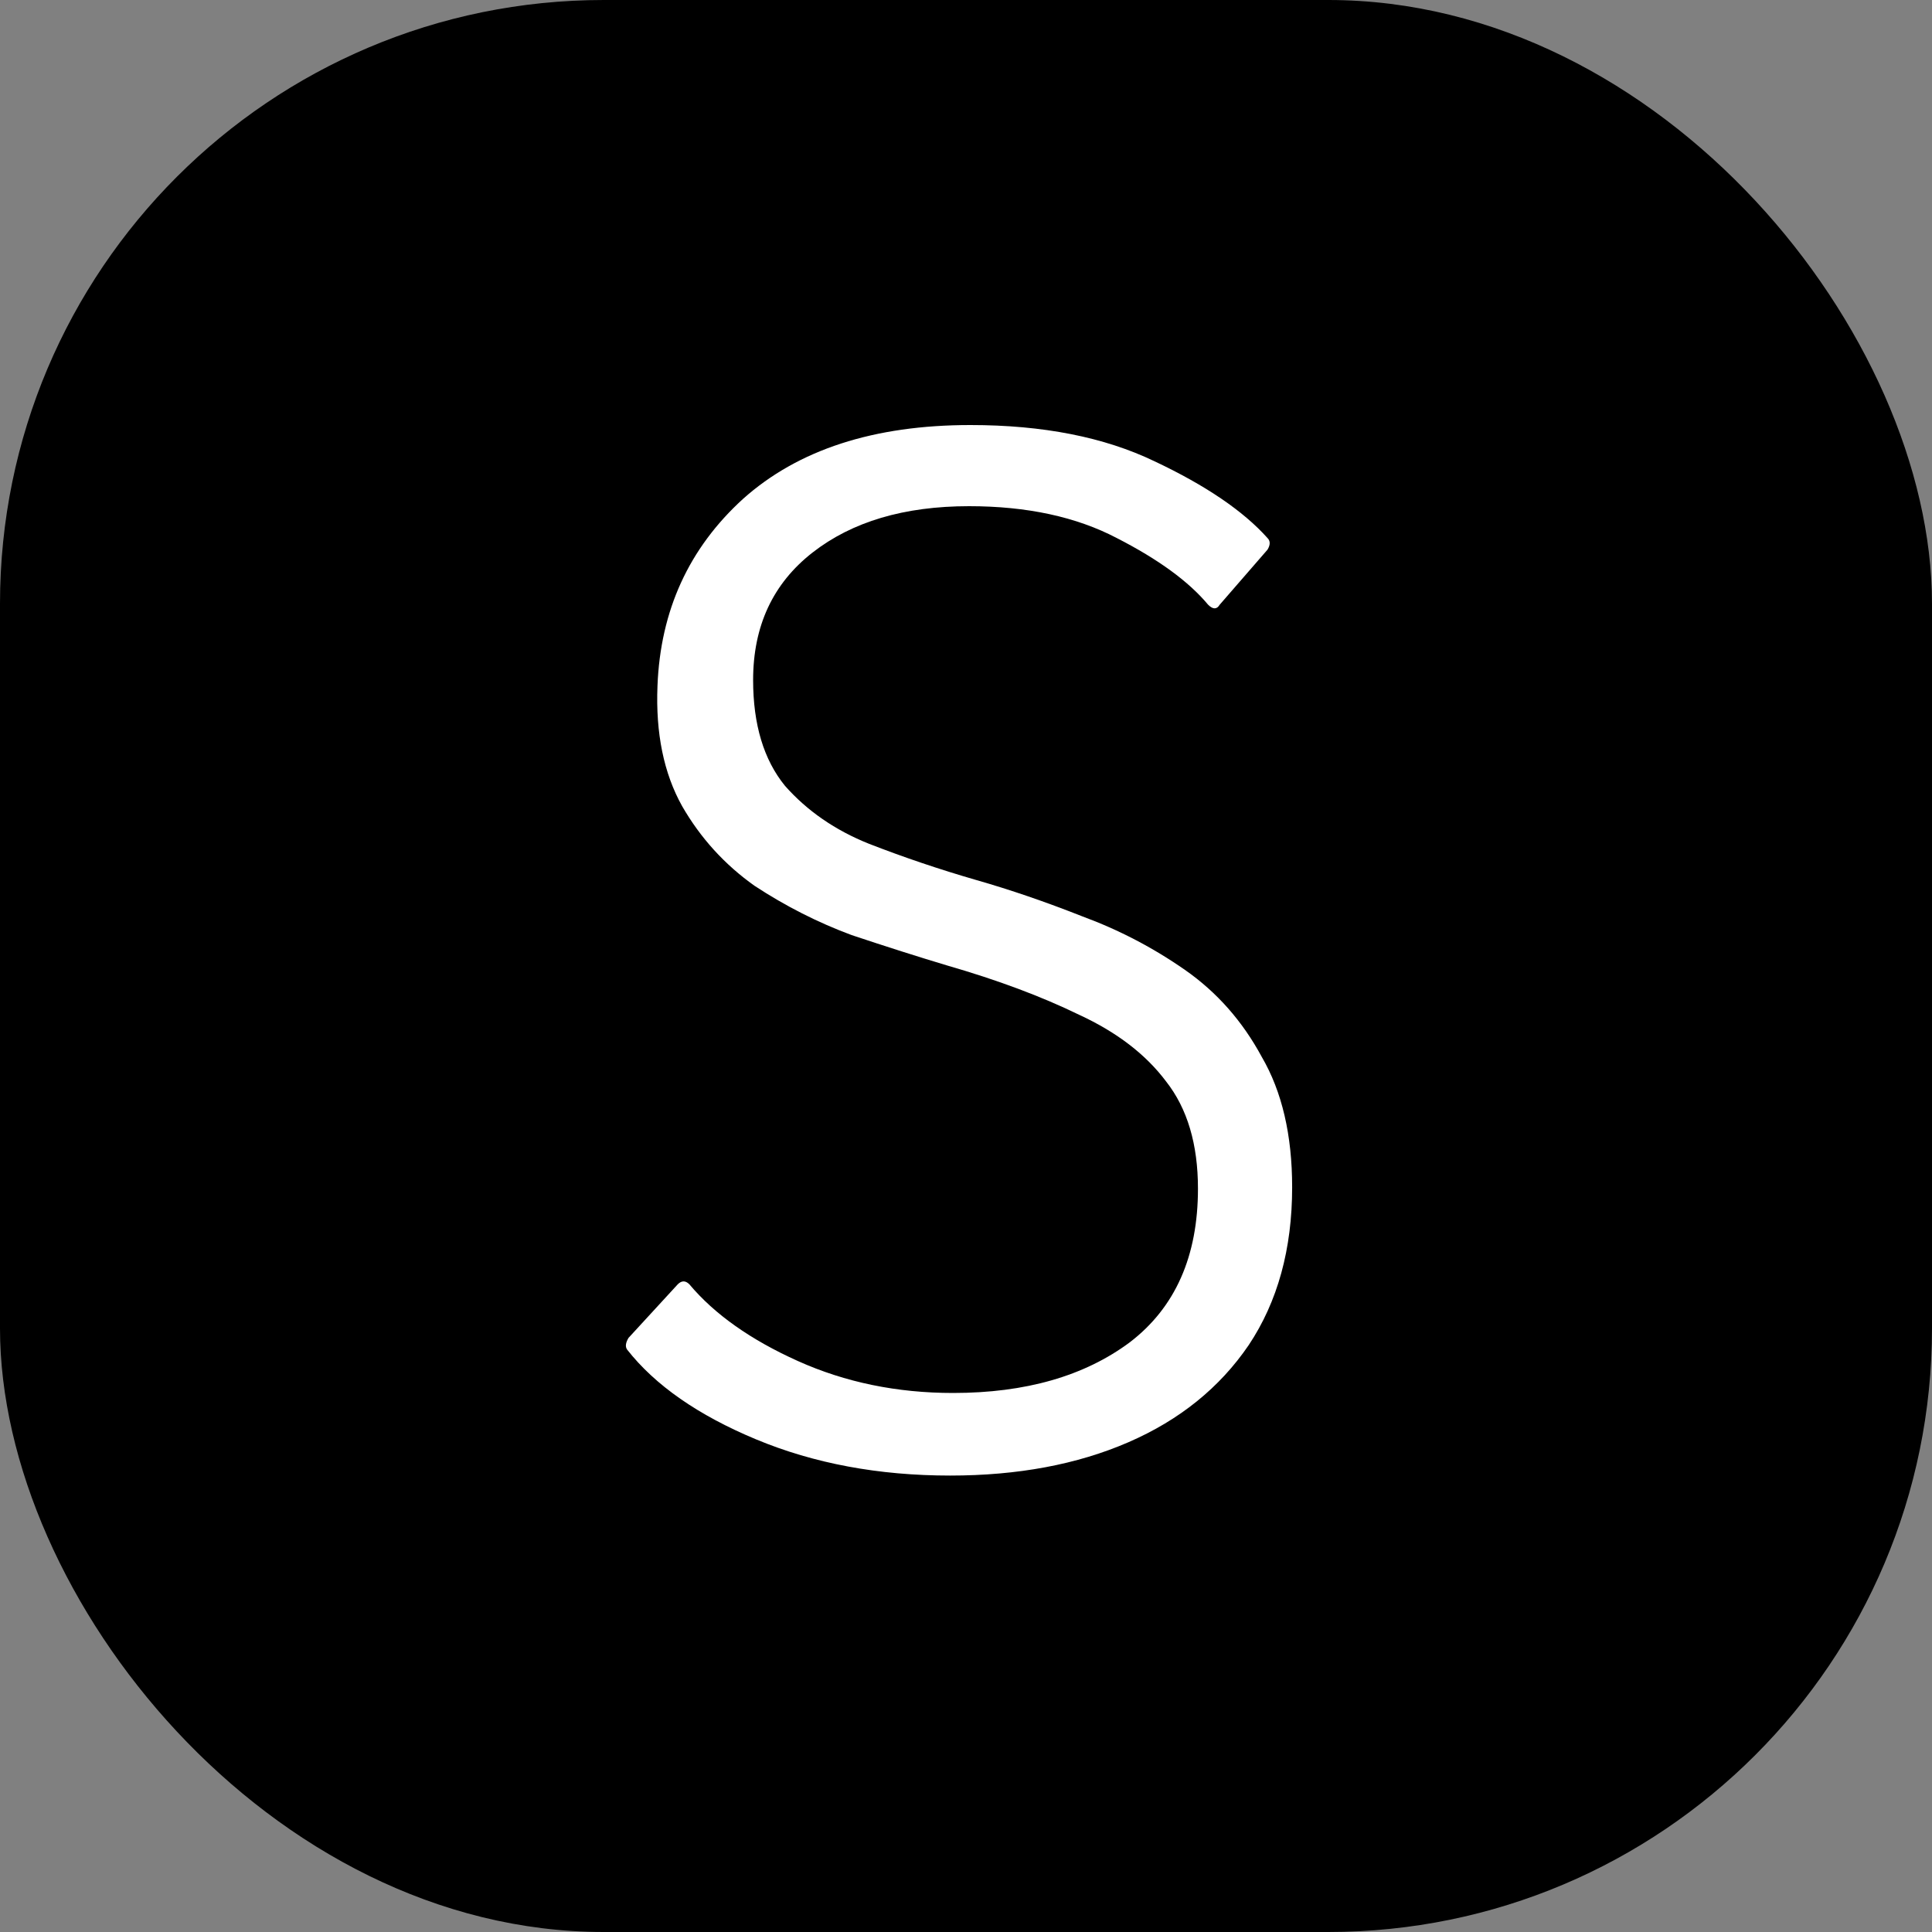 <svg width="32" height="32" viewBox="0 0 32 32" fill="none" xmlns="http://www.w3.org/2000/svg">
<rect x="0" y="0" width="32" height="32" fill="#808080" stroke="none"/>
<rect width="32" height="32" rx="10" fill="black"/>
<path d="M11.226 21.272C11.29 21.208 11.354 21.208 11.418 21.272C11.834 21.768 12.434 22.192 13.218 22.544C14.002 22.896 14.858 23.072 15.786 23.072C16.986 23.072 17.962 22.792 18.714 22.232C19.466 21.656 19.842 20.808 19.842 19.688C19.842 18.952 19.666 18.36 19.314 17.912C18.978 17.464 18.498 17.096 17.874 16.808C17.25 16.504 16.522 16.232 15.69 15.992C15.21 15.848 14.682 15.68 14.106 15.488C13.546 15.28 13.01 15.008 12.498 14.672C12.002 14.32 11.602 13.88 11.298 13.352C10.994 12.808 10.858 12.144 10.89 11.36C10.938 10.112 11.41 9.08 12.306 8.264C13.218 7.448 14.474 7.04 16.074 7.04C17.274 7.04 18.29 7.24 19.122 7.64C19.97 8.04 20.594 8.464 20.994 8.912C21.042 8.96 21.042 9.024 20.994 9.104L20.202 10.016C20.154 10.096 20.09 10.096 20.01 10.016C19.69 9.632 19.186 9.264 18.498 8.912C17.826 8.56 17.01 8.384 16.05 8.384C14.978 8.384 14.114 8.64 13.458 9.152C12.802 9.664 12.474 10.368 12.474 11.264C12.474 12 12.65 12.584 13.002 13.016C13.37 13.432 13.834 13.752 14.394 13.976C14.97 14.2 15.562 14.4 16.17 14.576C16.73 14.736 17.314 14.936 17.922 15.176C18.53 15.4 19.098 15.696 19.626 16.064C20.154 16.432 20.578 16.912 20.898 17.504C21.234 18.08 21.402 18.8 21.402 19.664C21.402 20.688 21.162 21.56 20.682 22.28C20.202 22.984 19.538 23.52 18.69 23.888C17.842 24.256 16.858 24.44 15.738 24.44C14.554 24.44 13.482 24.24 12.522 23.84C11.562 23.44 10.85 22.944 10.386 22.352C10.354 22.304 10.362 22.24 10.41 22.16L11.226 21.272Z" fill="white"/>
</svg>
